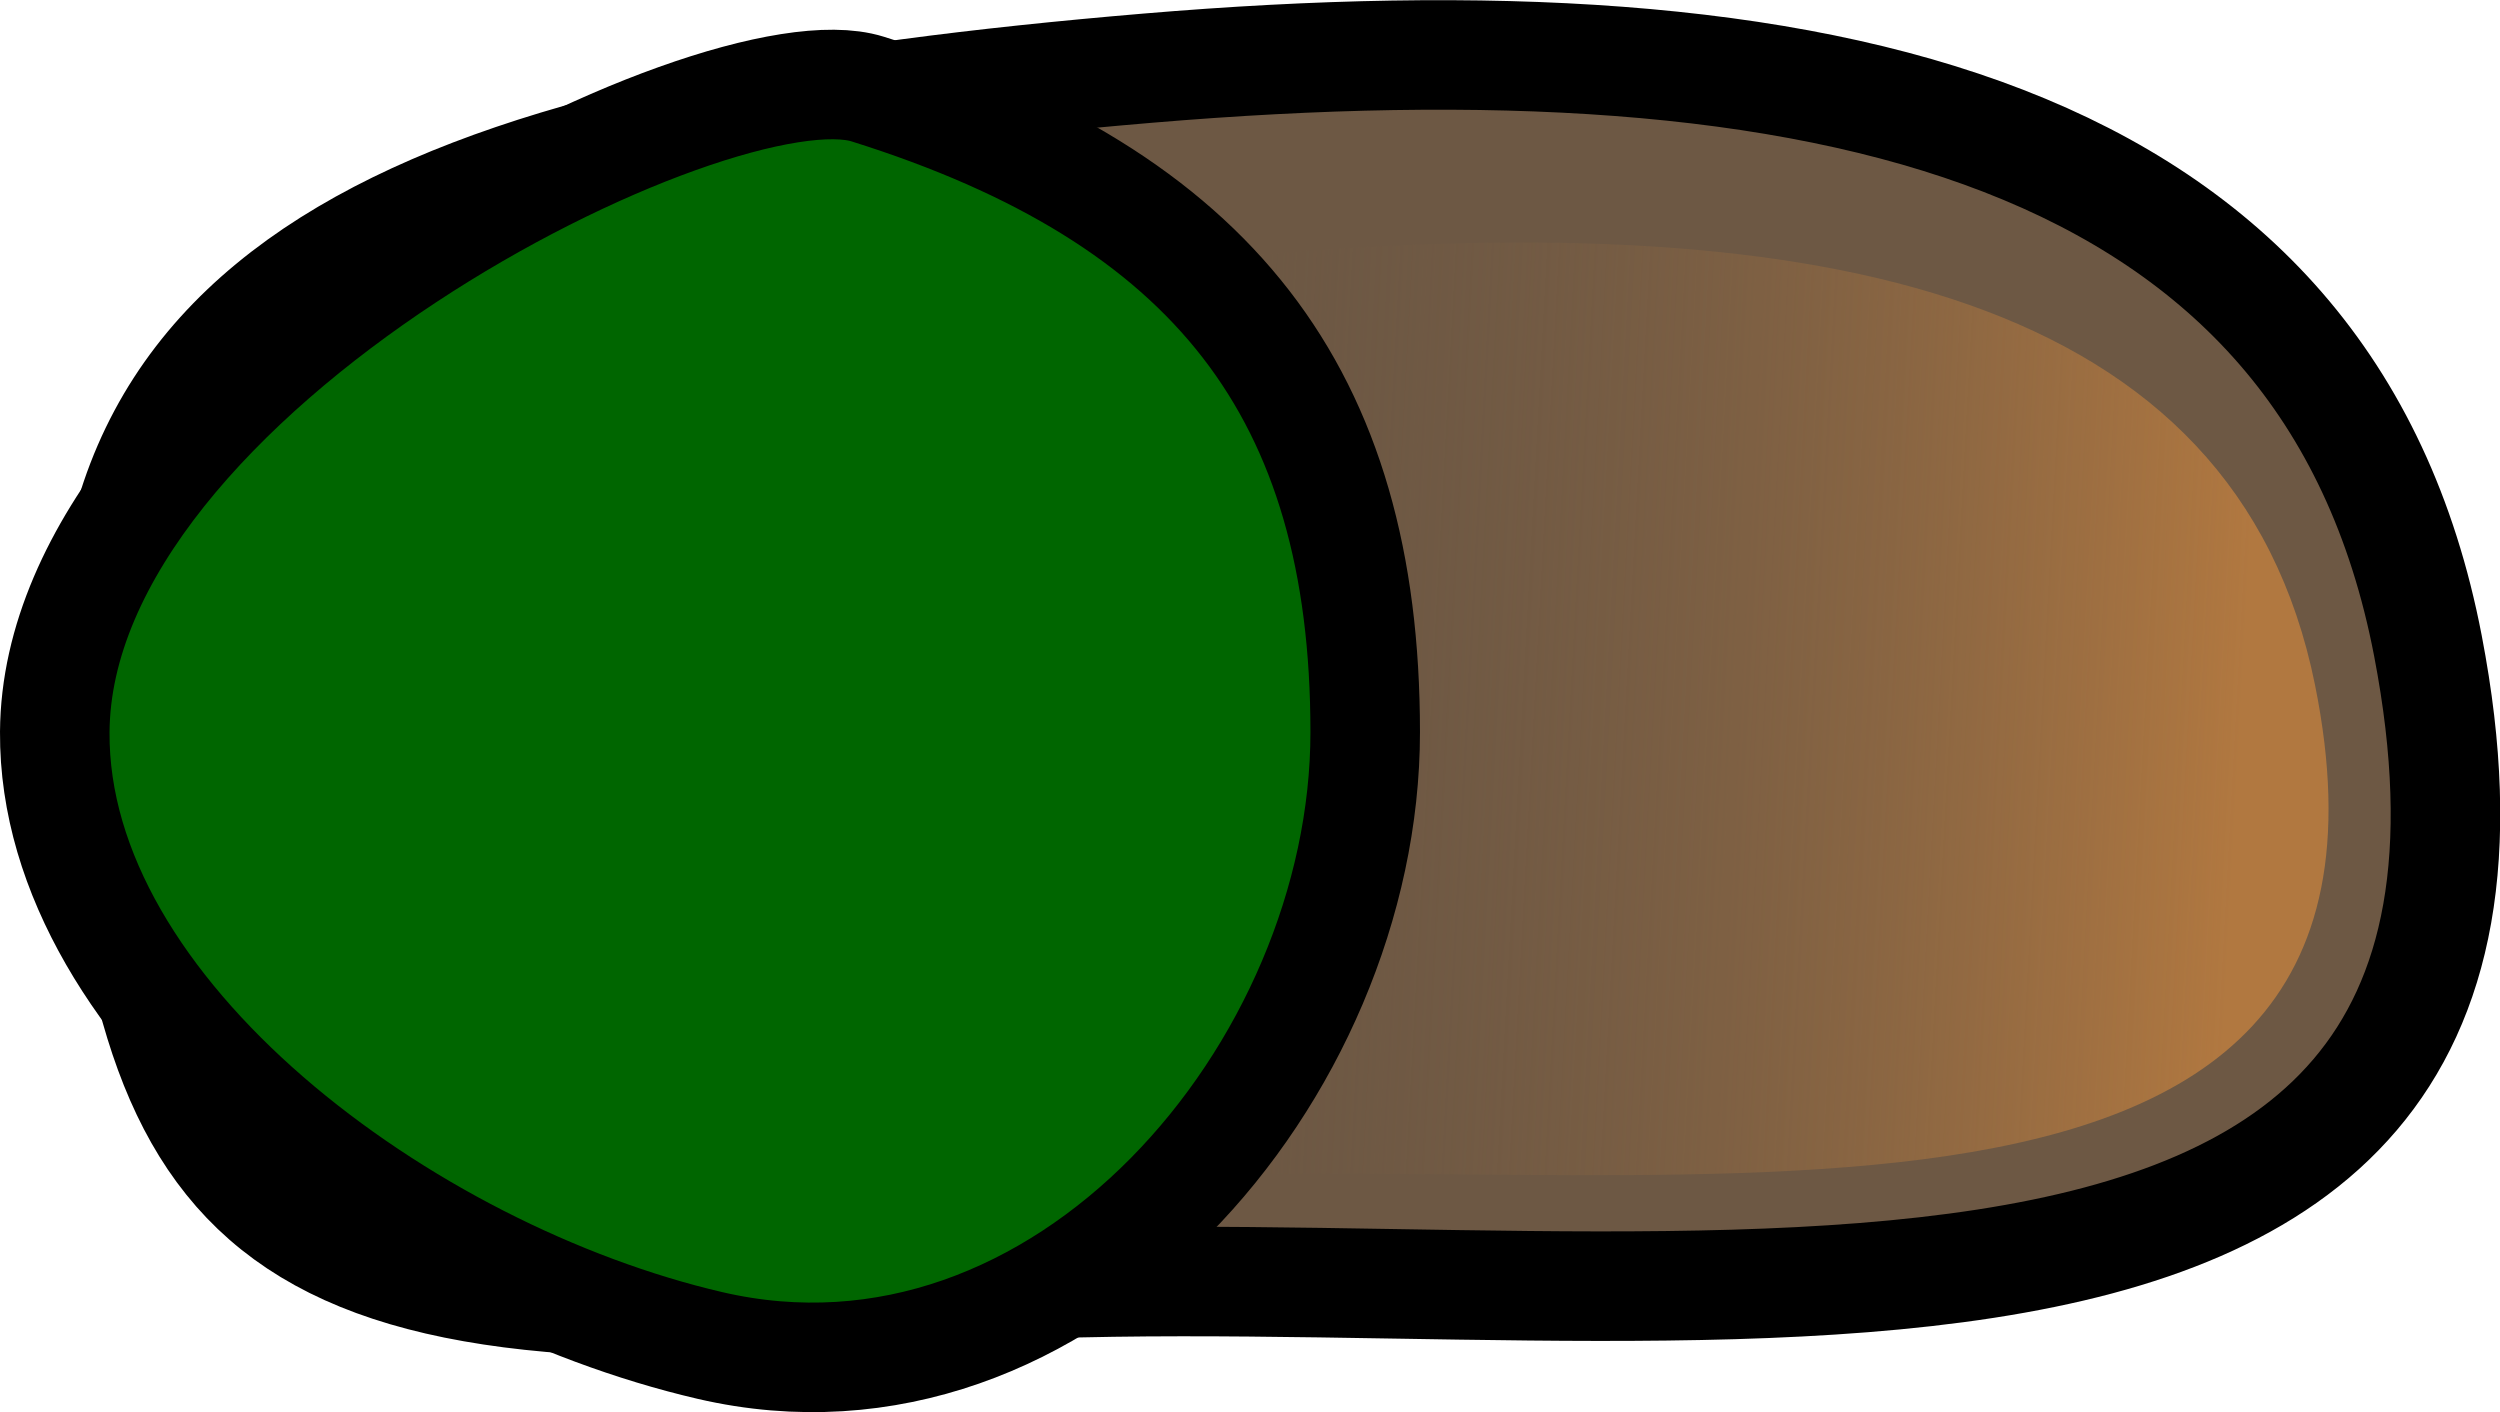 <?xml version="1.0" encoding="UTF-8" standalone="no"?>
<!-- Created with Inkscape (http://www.inkscape.org/) -->

<svg
   width="57.061"
   height="32.228"
   viewBox="0 0 57.061 32.228"
   version="1.1"
   id="svg1"
   inkscape:version="1.3 (0e150ed, 2023-07-21)"
   sodipodi:docname="dibujo.svg"
   xmlns:inkscape="http://www.inkscape.org/namespaces/inkscape"
   xmlns:sodipodi="http://sodipodi.sourceforge.net/DTD/sodipodi-0.dtd"
   xmlns:xlink="http://www.w3.org/1999/xlink"
   xmlns="http://www.w3.org/2000/svg"
   xmlns:svg="http://www.w3.org/2000/svg">
  <sodipodi:namedview
     id="namedview1"
     pagecolor="#ffffff"
     bordercolor="#000000"
     borderopacity="0.25"
     inkscape:showpageshadow="2"
     inkscape:pageopacity="0.0"
     inkscape:pagecheckerboard="0"
     inkscape:deskcolor="#d1d1d1"
     inkscape:document-units="px"
     inkscape:zoom="1.4142136"
     inkscape:cx="556.13948"
     inkscape:cy="495.68185"
     inkscape:window-width="1366"
     inkscape:window-height="719"
     inkscape:window-x="0"
     inkscape:window-y="20"
     inkscape:window-maximized="1"
     inkscape:current-layer="layer1" />
  <defs
     id="defs1">
    <linearGradient
       id="linearGradient13"
       inkscape:collect="always">
      <stop
         style="stop-color:#b17840;stop-opacity:1"
         offset="0"
         id="stop13" />
      <stop
         style="stop-color:#6d5844;stop-opacity:0;"
         offset="1"
         id="stop16" />
    </linearGradient>
    <linearGradient
       inkscape:collect="always"
       xlink:href="#linearGradient13"
       id="linearGradient18"
       x1="422.85"
       y1="394.887"
       x2="419.912"
       y2="417.797"
       gradientUnits="userSpaceOnUse"
       gradientTransform="matrix(0.92,0,0,1,34.617,-2)" />
  </defs>
  <g
     inkscape:label="Capa 1"
     inkscape:groupmode="layer"
     id="layer1"
     transform="translate(-728.572,-500.634)">
    <g
       id="g19"
       transform="rotate(90,525.235,640.659)"
       inkscape:label="pie-izq"
       inkscape:export-filename="../Top-down-shooter/scenes/entities/player/textures/left-foot.svg"
       inkscape:export-xdpi="97"
       inkscape:export-ydpi="97">
      <g
         id="g18"
         transform="rotate(-4.824,334.701,630.514)">
        <path
           id="path12"
           style="fill:#6d5844;fill-rule:evenodd;stroke:#000000;stroke-width:2.5"
           d="m 432.396,423.911 c 0,15.465 -3.599,17.183 -14.319,17.183 -10.72,0 -13.046,-9.355 -13.046,-24.819 0,-15.465 3.599,-26.729 15.592,-28.001 19.52,-2.072 11.773,20.173 11.773,35.638 z"
           sodipodi:nodetypes="sssss" />
        <path
           id="path13"
           style="fill:url(#linearGradient18);fill-rule:evenodd;stroke:none;stroke-width:1.975"
           d="m 430.218,420.272 c 0,12.739 -2.727,14.154 -10.848,14.154 -8.122,0 -9.884,-7.706 -9.884,-20.444 0,-12.739 2.727,-22.017 11.813,-23.065 14.789,-1.706 8.92,16.617 8.92,29.356 z"
           sodipodi:nodetypes="sssss" />
      </g>
      <path
         id="path18"
         style="fill:#006600;fill-rule:evenodd;stroke:#000000;stroke-width:2.5"
         d="m 415.92,421.117 c -1.619,6.965 -7.551,14.996 -14.001,14.955 -8.268,-0.052 -15.758,-15.103 -14.676,-18.555 2.47,-7.882 6.943,-11.355 14.676,-11.355 7.732,0 15.871,6.91 14.001,14.955 z"
         sodipodi:nodetypes="sssss" />
    </g>
  </g>
</svg>
